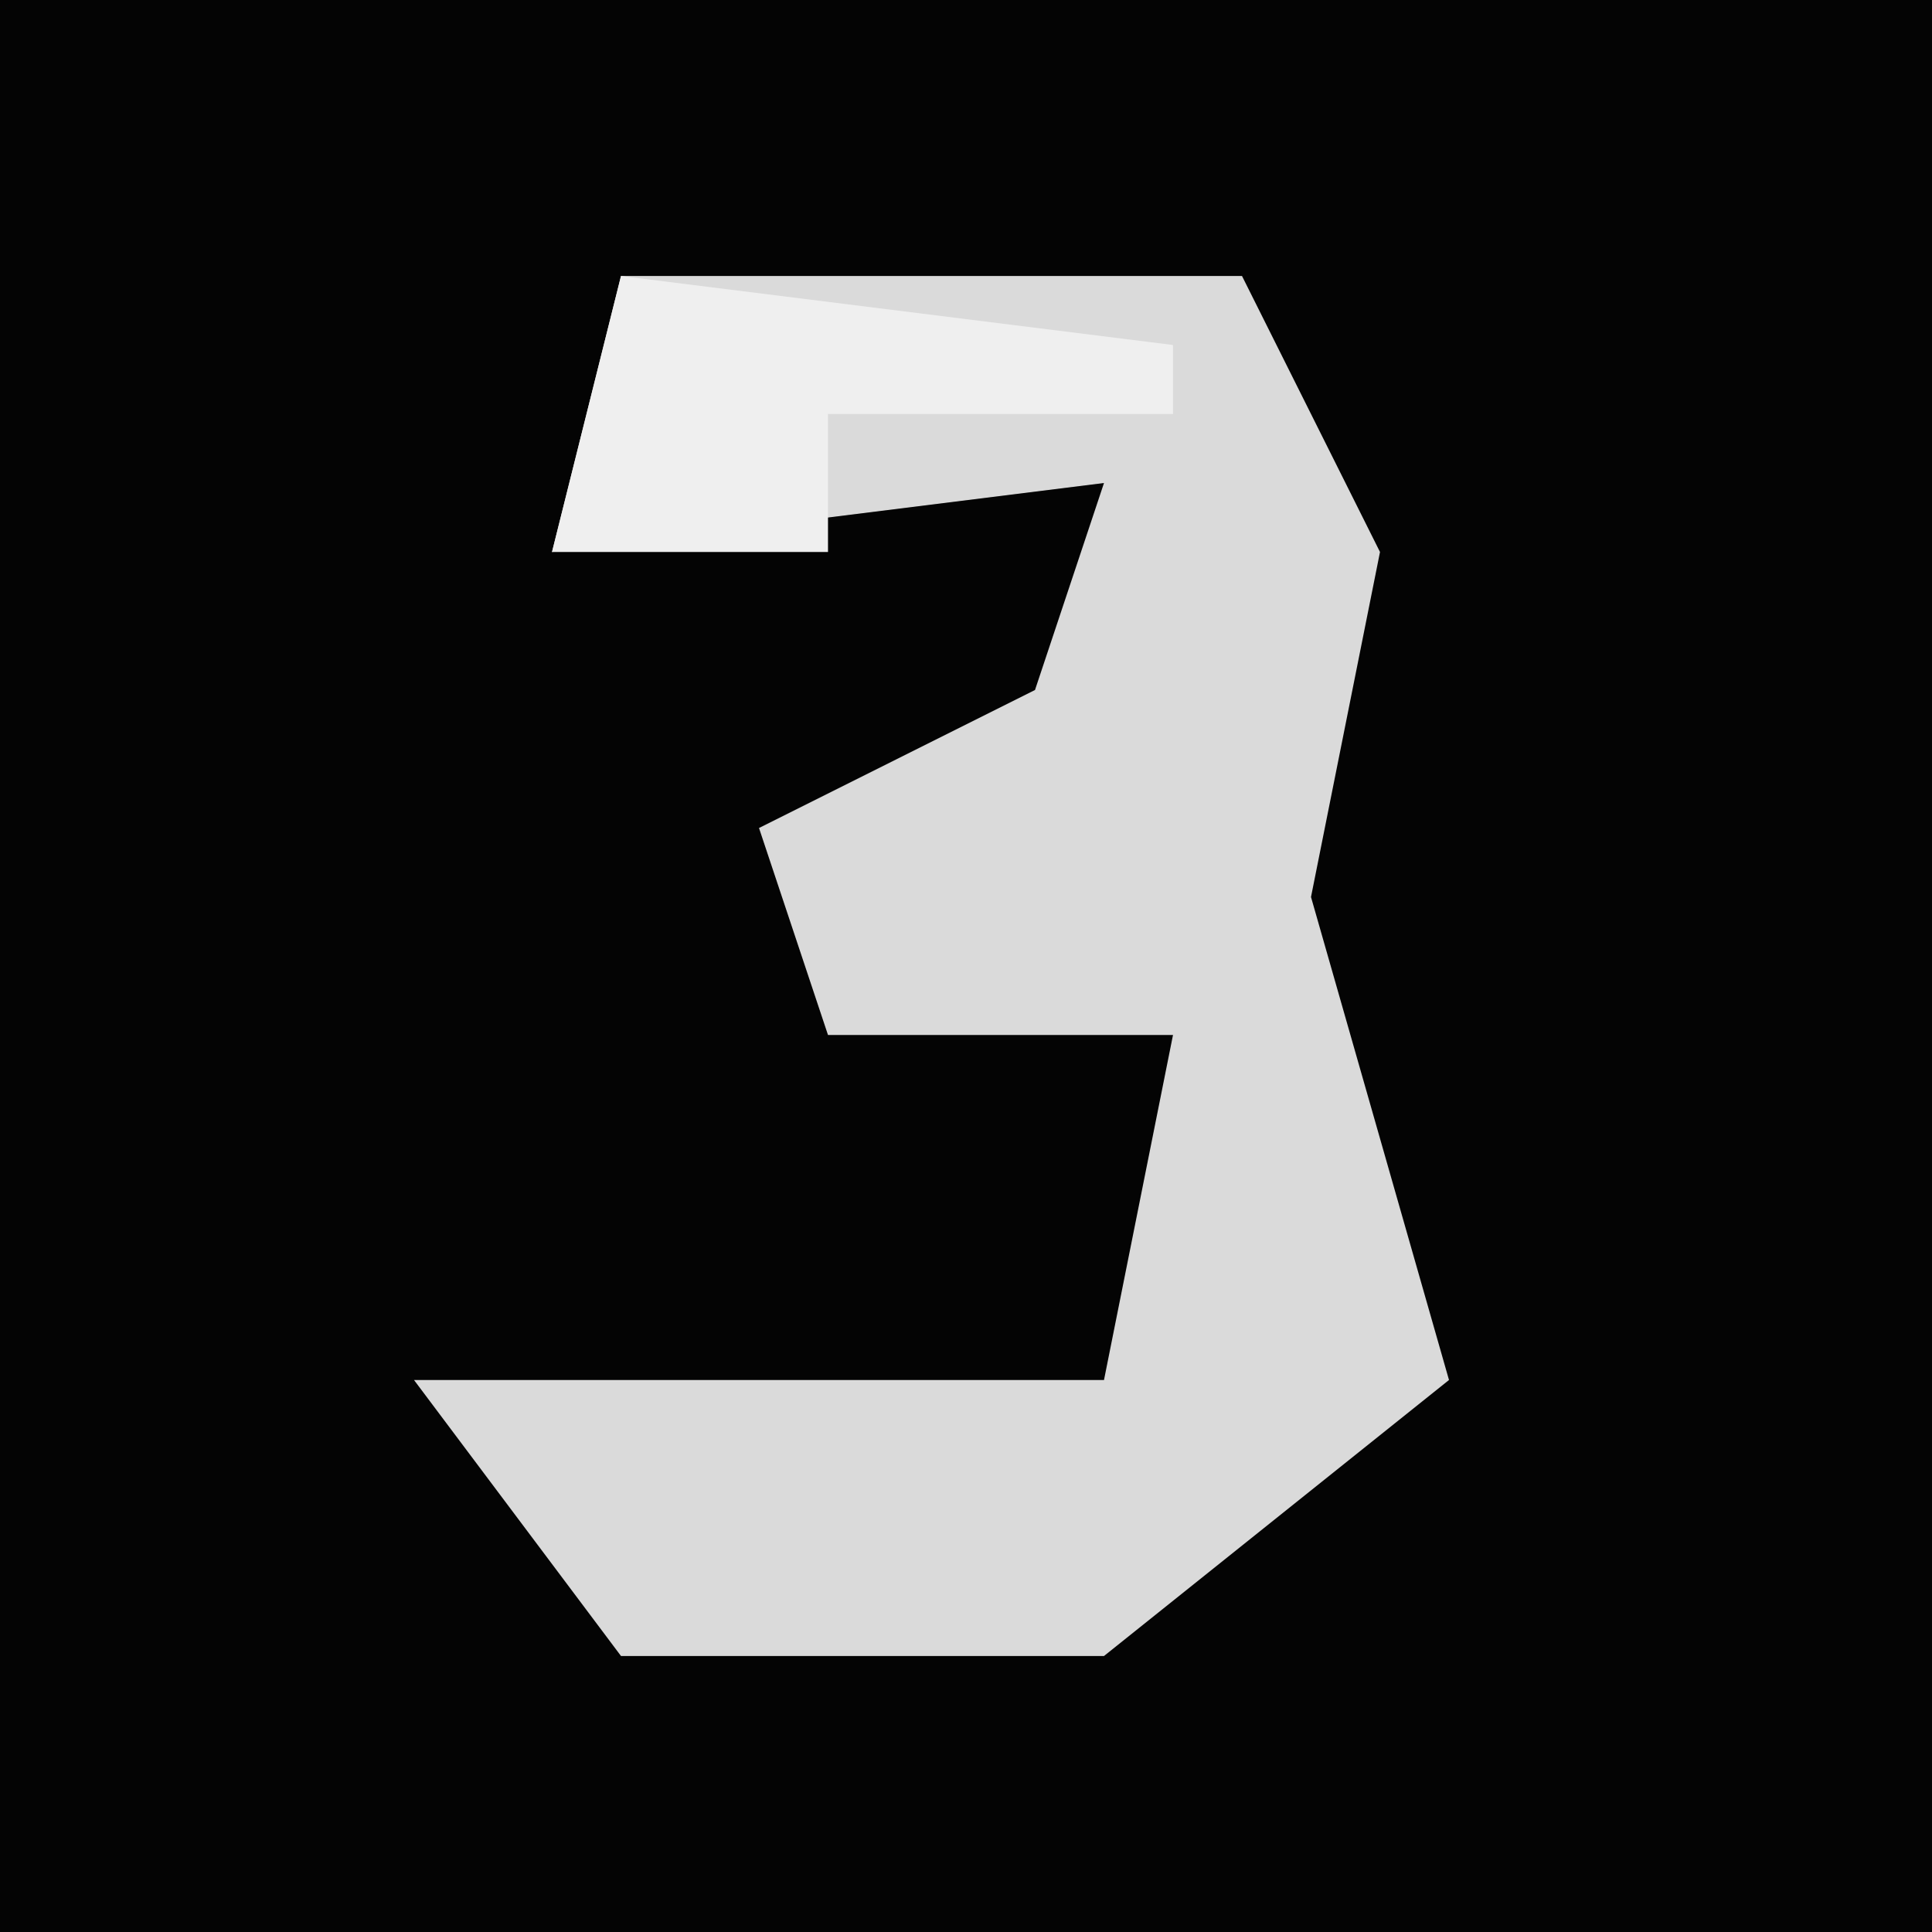 <?xml version="1.0" encoding="UTF-8"?>
<svg version="1.1" xmlns="http://www.w3.org/2000/svg" width="28" height="28">
<path d="M0,0 L28,0 L28,28 L0,28 Z " fill="#040404" transform="translate(0,0)"/>
<path d="M0,0 L9,0 L11,4 L10,9 L12,16 L7,20 L0,20 L-3,16 L1,16 L7,16 L8,11 L3,11 L2,8 L6,6 L7,3 L-1,4 Z " fill="#DADADA" transform="translate(9,4)"/>
<path d="M0,0 L8,1 L8,2 L3,2 L3,4 L-1,4 Z " fill="#EFEFEF" transform="translate(9,4)"/>
</svg>
